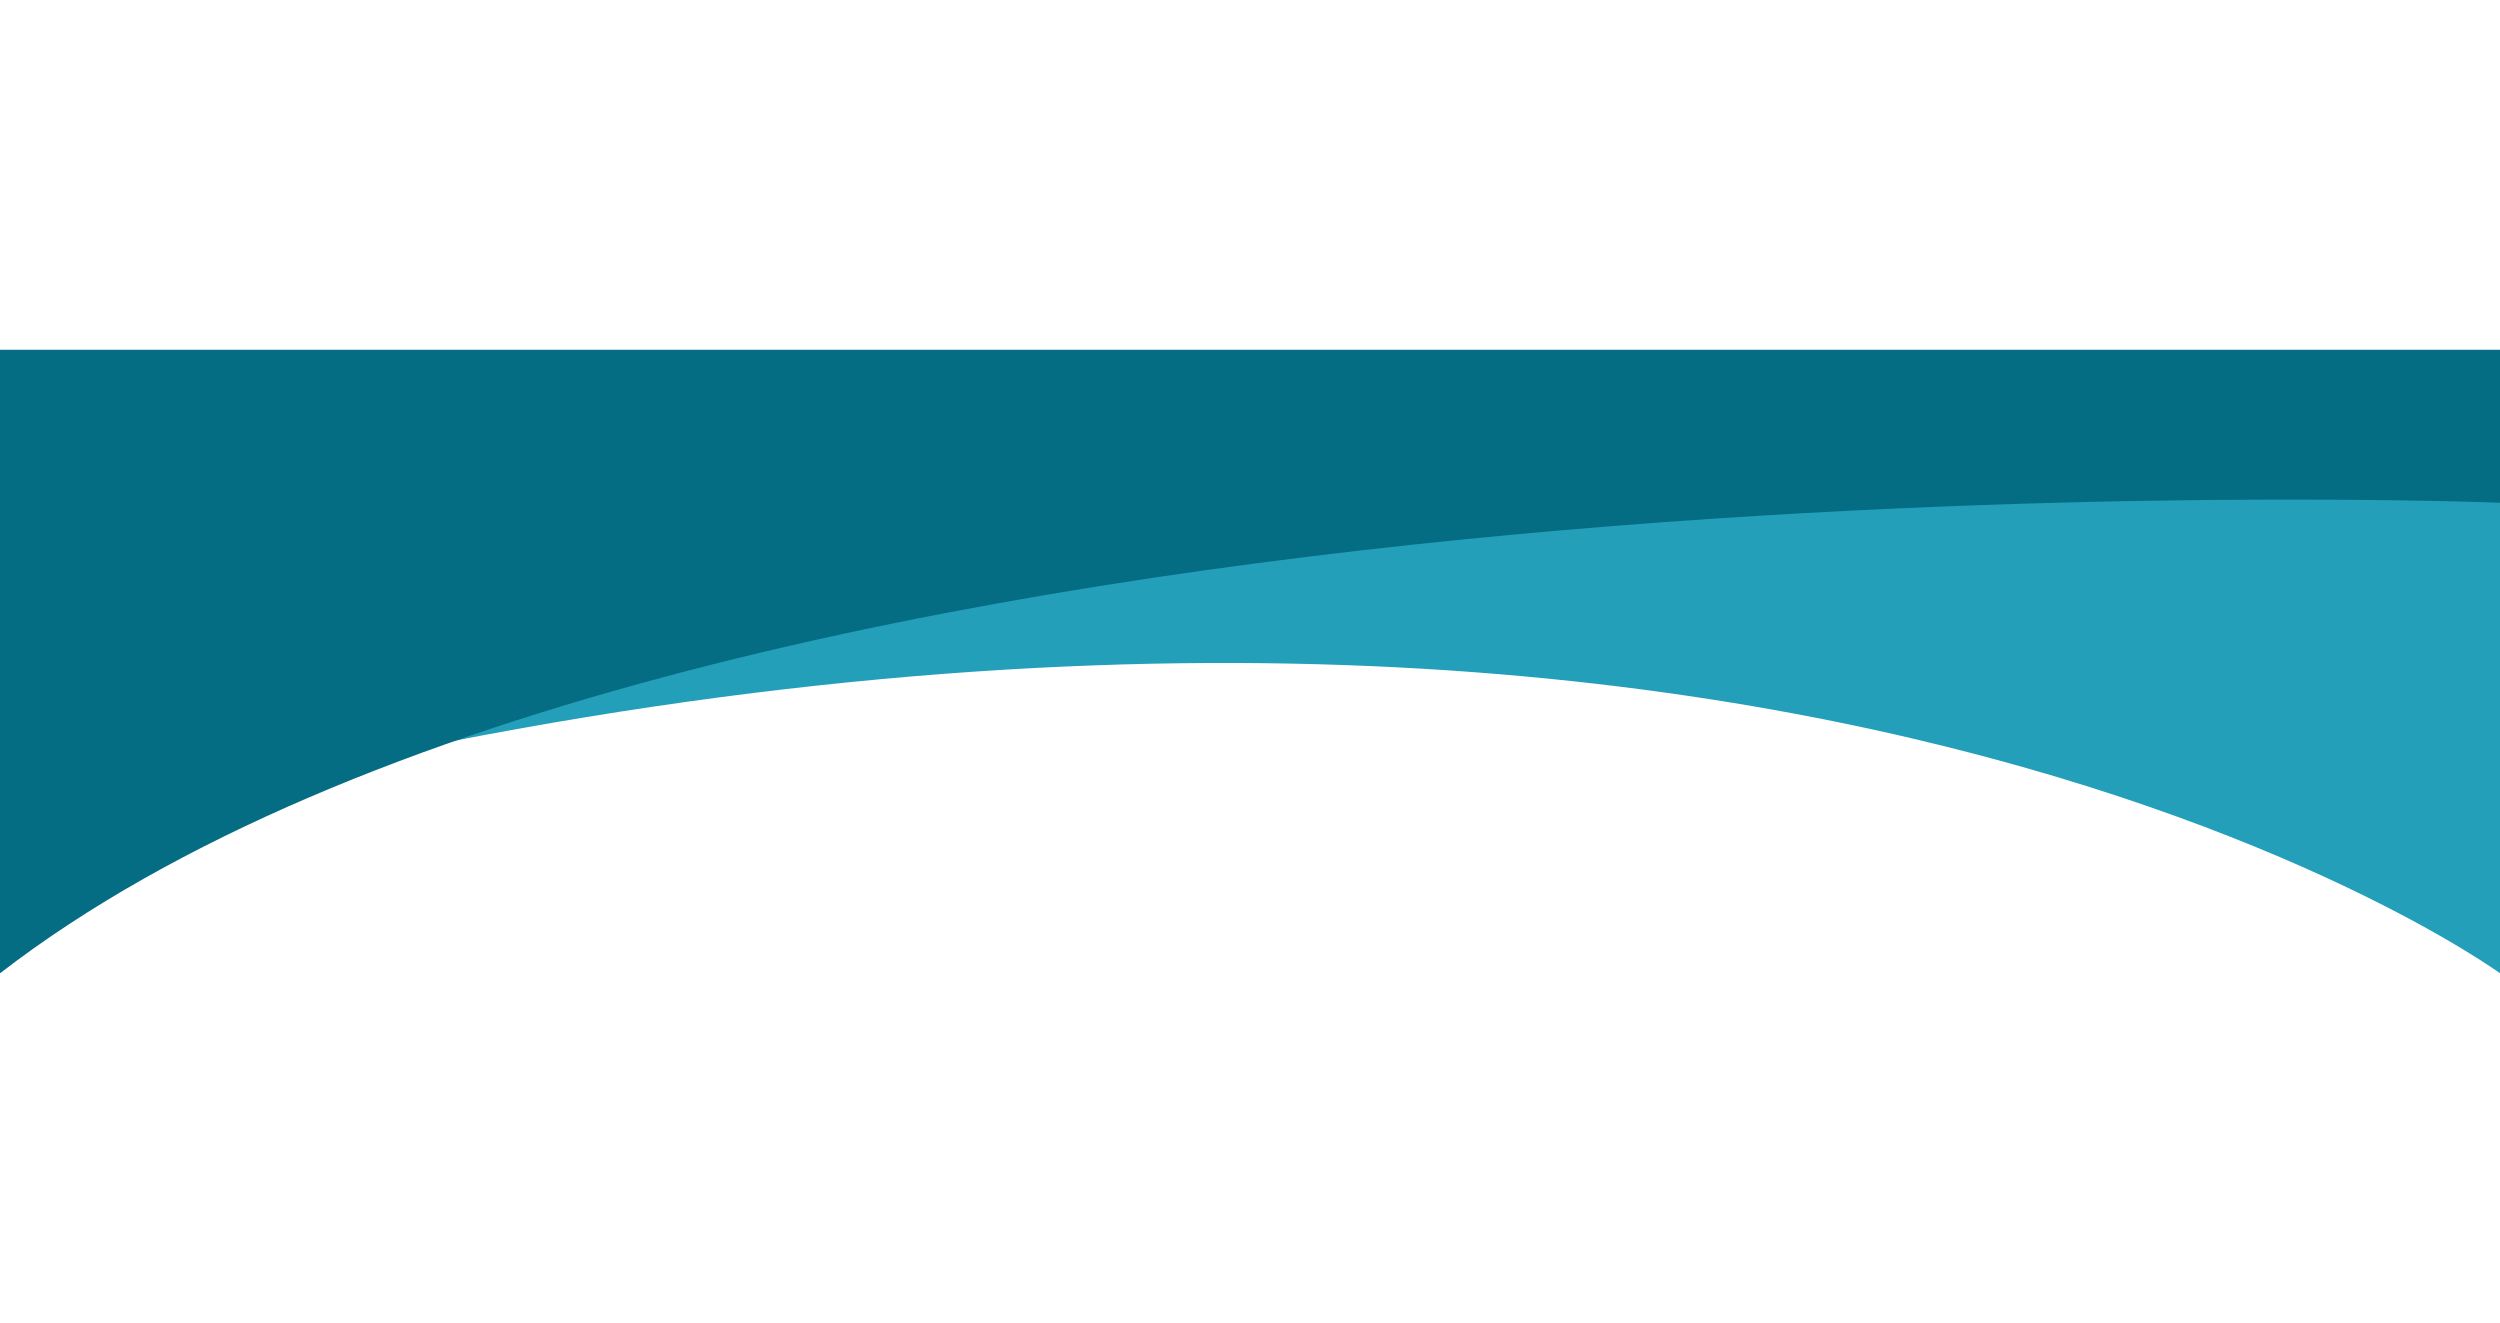 <svg width="393" height="208" viewBox="0 0 393 98" fill="none" xmlns="http://www.w3.org/2000/svg">
<path d="M0 78.876C262 2.393 393 98 393 98V0H0V78.876Z" fill="#249FBA"/>
<path d="M0 98V0H393V24.029C393 24.029 110.5 12.721 0 98Z" fill="#046C83"/>
</svg>

